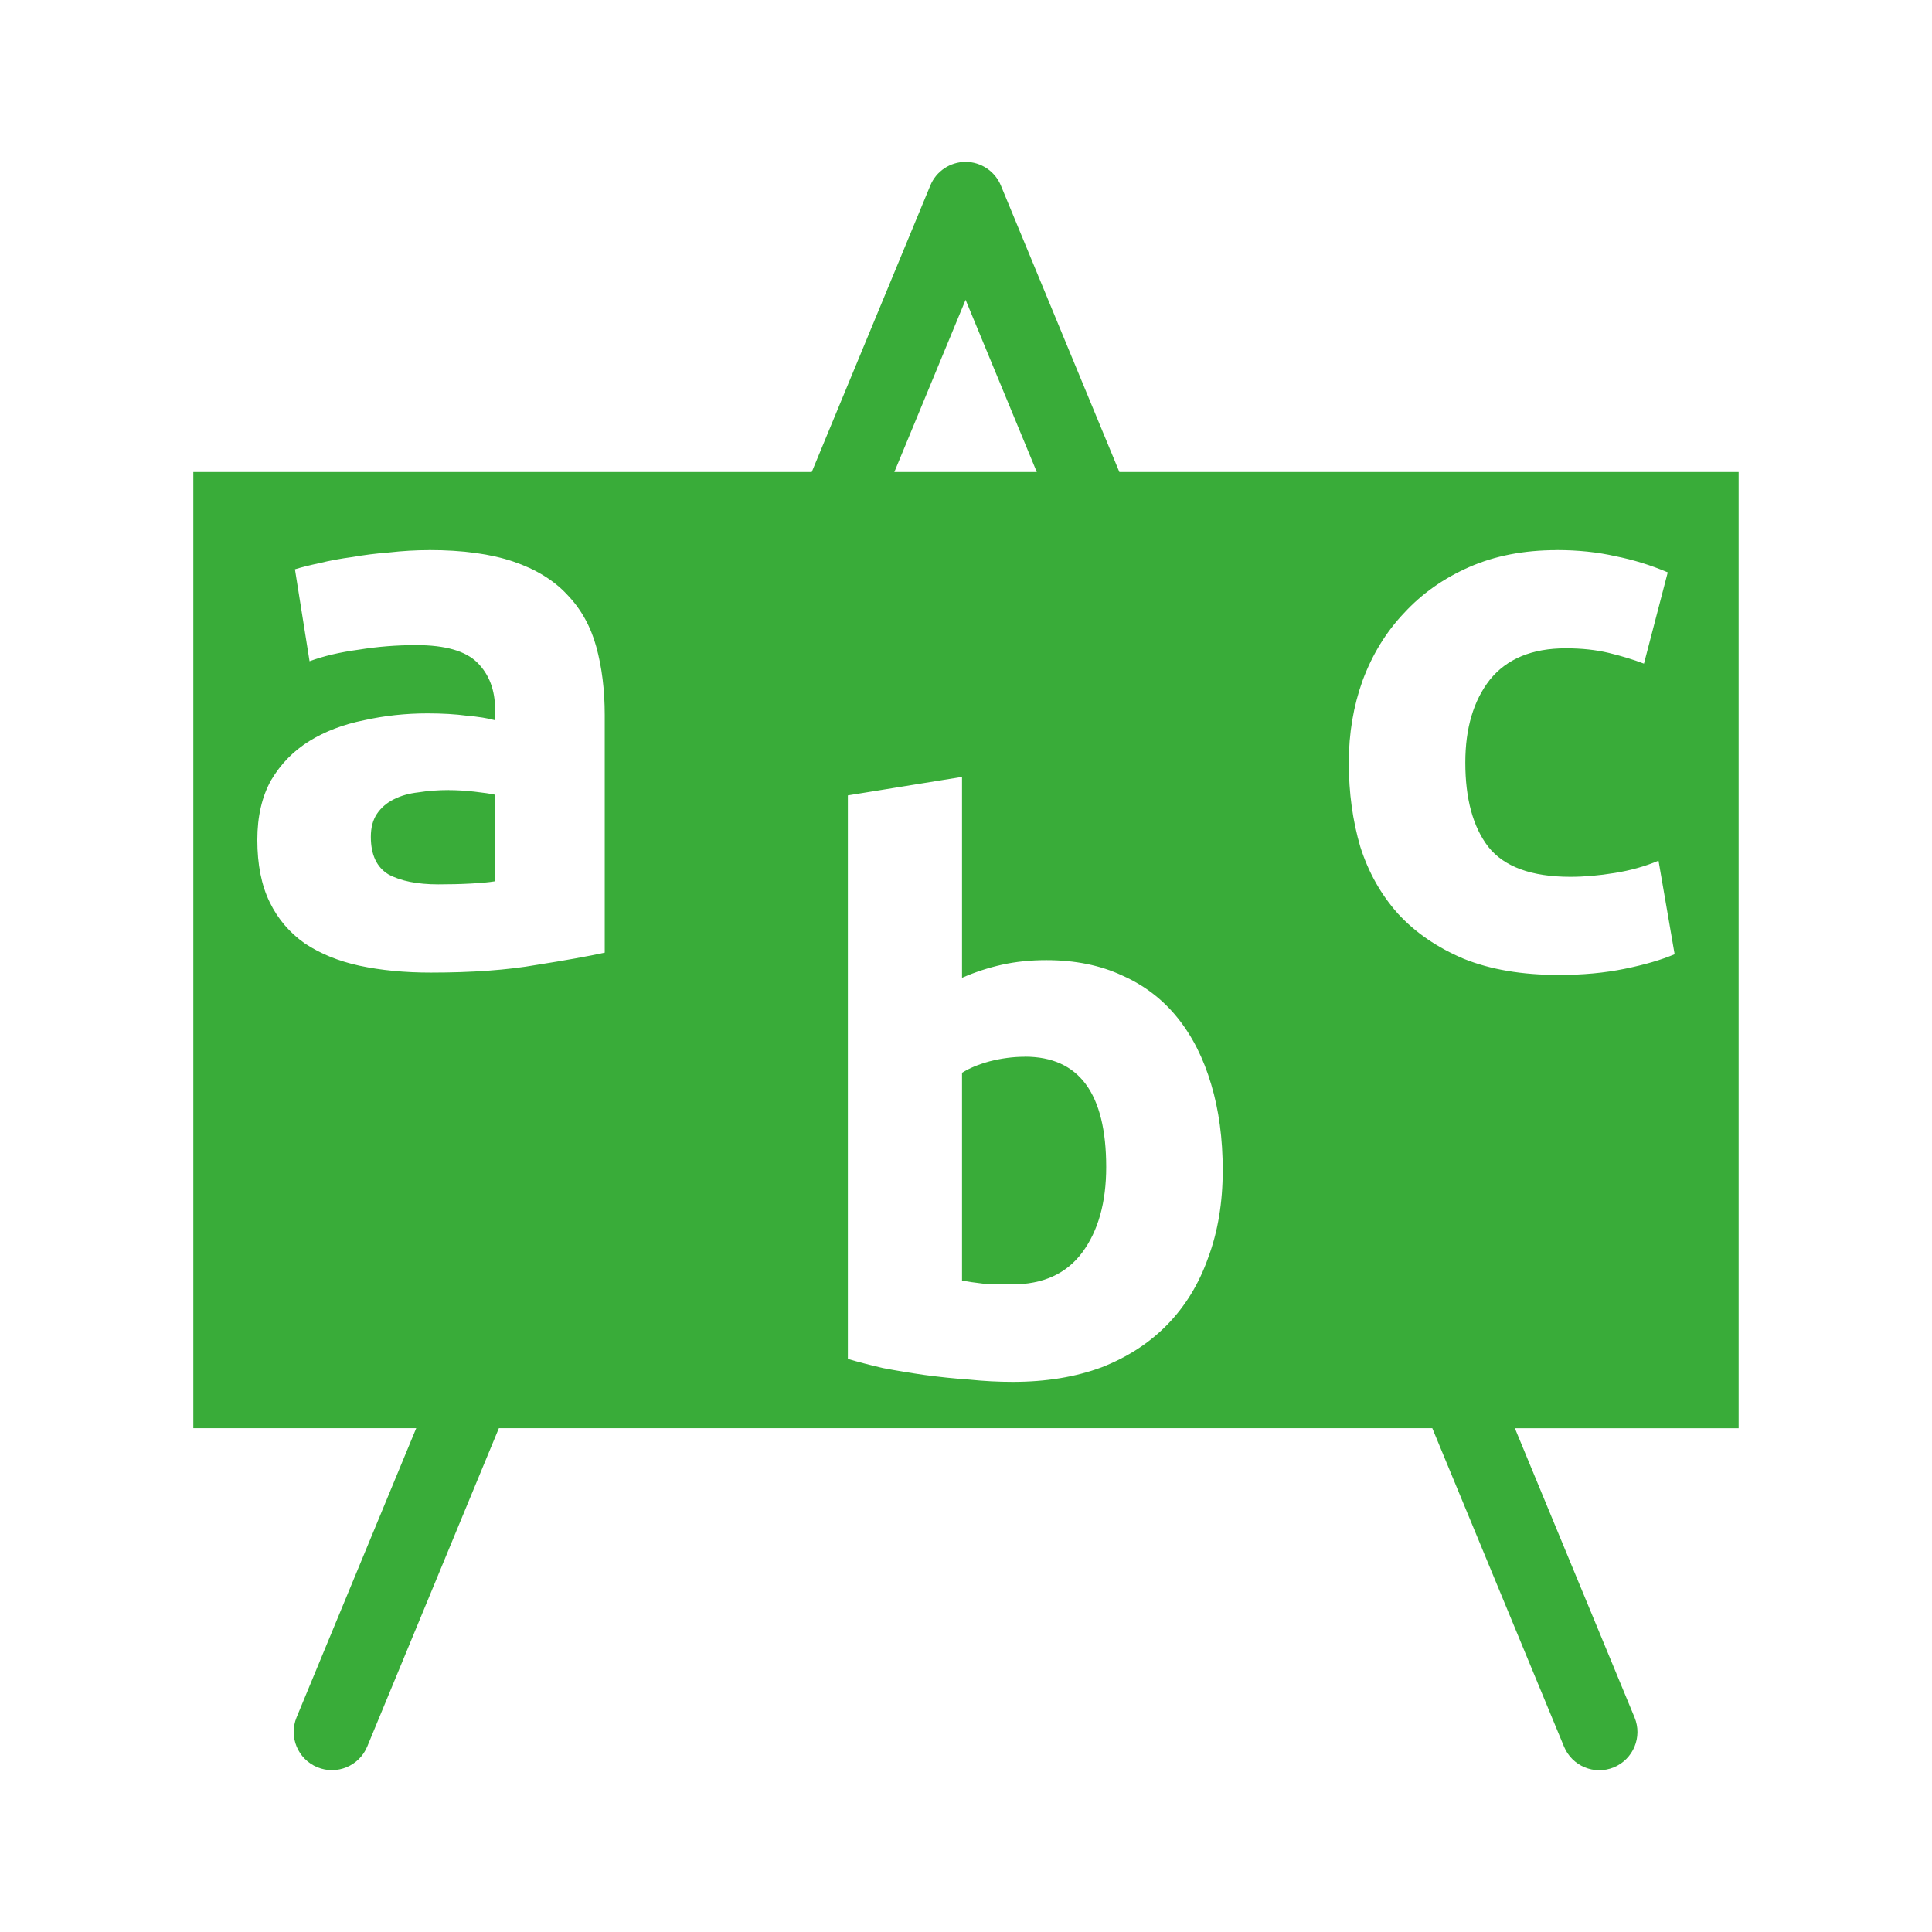 <?xml version="1.0" encoding="UTF-8" standalone="no"?>
<!-- Created with Inkscape (http://www.inkscape.org/) -->

<svg
   width="32mm"
   height="32mm"
   viewBox="0 0 32 32"
   version="1.1"
   id="svg1"
   xml:space="preserve"
   inkscape:version="1.3.1 (9b9bdc1480, 2023-11-25, custom)"
   sodipodi:docname="amenity_school.svg"
   xmlns:inkscape="http://www.inkscape.org/namespaces/inkscape"
   xmlns:sodipodi="http://sodipodi.sourceforge.net/DTD/sodipodi-0.dtd"
   xmlns="http://www.w3.org/2000/svg"
   xmlns:svg="http://www.w3.org/2000/svg"><sodipodi:namedview
     id="namedview1"
     pagecolor="#ffffff"
     bordercolor="#666666"
     borderopacity="1.0"
     inkscape:showpageshadow="2"
     inkscape:pageopacity="0.0"
     inkscape:pagecheckerboard="0"
     inkscape:deskcolor="#d1d1d1"
     inkscape:document-units="mm"
     showguides="true"
     inkscape:zoom="1.9303675"
     inkscape:cx="-10.878758"
     inkscape:cy="75.892285"
     inkscape:window-width="1318"
     inkscape:window-height="719"
     inkscape:window-x="48"
     inkscape:window-y="27"
     inkscape:window-maximized="1"
     inkscape:current-layer="layer1"
     showgrid="false"><sodipodi:guide
       position="21.325,29.746"
       orientation="0,-1"
       id="guide8"
       inkscape:locked="false" /><sodipodi:guide
       position="18.475,32"
       orientation="0,-1"
       id="guide9"
       inkscape:locked="false" /></sodipodi:namedview><defs
     id="defs1"><inkscape:perspective
       sodipodi:type="inkscape:persp3d"
       inkscape:vp_x="-183.11487 : 148.50001 : 1"
       inkscape:vp_y="0 : 1000 : 0"
       inkscape:vp_z="-195.51426 : 148.50001 : 1"
       inkscape:persp3d-origin="-189.31457 : 99.000003 : 1"
       id="perspective10172" /><symbol
       id="Recycling"><title
         id="title7498">Recycling</title><g
         style="stroke:none"
         id="g7512"><path
           style="stroke-width:0.265"
           inkscape:connector-curvature="0"
           d="m 14.684,3.903 -1.389,0.794 -0.926,-1.587 C 12.237,2.877 11.972,2.712 11.609,2.712 H 8.83 C 9.029,2.91 9.062,2.977 9.161,3.142 L 10.881,6.118 9.492,6.912 H 12.932 Z"
           id="path7500" /><path
           style="stroke-width:0.265"
           inkscape:connector-curvature="0"
           d="m 14.254,12.039 h 1.389 c 0.827,0 1.323,-0.893 0.926,-1.587 l -1.753,-3.069 -2.381,1.389 z"
           id="path7502" /><path
           style="stroke-width:0.265"
           inkscape:connector-curvature="0"
           d="m 12.171,17.066 v -1.587 h 1.852 c 0.265,0 0.529,-0.132 0.728,-0.463 l 1.389,-2.381 C 15.875,12.7 15.776,12.7 15.61,12.7 h -3.44 v -1.587 l -1.72,2.977 z"
           id="path7504" /><path
           style="stroke-width:0.265"
           inkscape:connector-curvature="0"
           d="m 5.358,12.7 -0.695,1.191 c -0.397,0.728 0.099,1.587 0.893,1.587 H 9.062 V 12.7 Z"
           id="path7506" /><path
           style="stroke-width:0.265"
           inkscape:connector-curvature="0"
           d="m 2.051,8.401 1.389,0.794 -0.926,1.588 C 2.381,11.013 2.381,11.311 2.547,11.642 l 1.356,2.381 c 0.066,-0.265 0.099,-0.331 0.198,-0.496 L 5.821,10.55 7.21,11.344 5.49,8.367 Z"
           id="path7508" /><path
           style="stroke-width:0.265"
           inkscape:connector-curvature="0"
           d="M 9.26,4.63 8.599,3.44 c -0.43,-0.695 -1.422,-0.695 -1.819,0 l -1.753,3.043 2.381,1.389 z"
           id="path7510" /></g></symbol><inkscape:perspective
       id="perspective8310"
       inkscape:persp3d-origin="372.04724 : 350.7874 : 1"
       inkscape:vp_z="744.09447 : 526.18111 : 1"
       inkscape:vp_y="0 : 1000 : 0"
       inkscape:vp_x="0 : 526.18111 : 1"
       sodipodi:type="inkscape:persp3d" /><inkscape:perspective
       id="perspective5302"
       inkscape:persp3d-origin="372.04724 : 350.7874 : 1"
       inkscape:vp_z="744.09447 : 526.18111 : 1"
       inkscape:vp_y="0 : 1000 : 0"
       inkscape:vp_x="0 : 526.18111 : 1"
       sodipodi:type="inkscape:persp3d" /><symbol
       id="ToiletsMen"><title
         id="title4892">Toilets - Men</title><g
         style="stroke:none"
         id="g4898"><circle
           cx="36"
           cy="9"
           r="5"
           id="circle4894" /><path
           d="m 24,22 v 15.5 a 2.25,2.25 0 0 0 4.5,0 V 23 h 1 v 39.5 a 3,3 0 0 0 6,0 V 40 h 1 v 22.5 a 3,3 0 0 0 6,0 V 23 h 1 v 14.5 a 2.25,2.25 0 0 0 4.5,0 V 22 A 7,7 0 0 0 41,15 H 31 a 7,7 0 0 0 -7,7 z"
           id="path4896"
           inkscape:connector-curvature="0" /></g></symbol></defs><g
     inkscape:label="Livello 1"
     inkscape:groupmode="layer"
     id="layer1"><g
       id="path19" /><g
       id="rect22-0"
       transform="matrix(-1,0,0,1,30.662,0.23)" /><g
       id="rect22-7"
       transform="matrix(-1,0,0,1,30.846,-1.8811487e-4)" /><g
       id="path26" /><g
       id="path52"
       transform="translate(-38.081,-6.612)" /><g
       id="path52-1"
       transform="matrix(-1,0,0,1,21.997,0)" /><g
       inkscape:label="Livello 1"
       id="layer1-9"
       transform="translate(2.0125e-4,-0.004)"><path
         id="path17-5"
         style="color:#000000;fill:#39ac39;stroke-linecap:round;stroke-linejoin:round;-inkscape-stroke:none"
         d="M 15.993,2.685 C 15.737,2.686 15.506,2.84 15.409,3.076 L 13.445,7.822 H 3.202 V 23.659 h 3.692 l -1.982,4.79 c -0.133,0.323 0.021,0.693 0.344,0.826 0.323,0.133 0.692,-0.02 0.826,-0.342 L 8.263,23.659 h 15.46 l 2.182,5.275 c 0.134,0.323 0.504,0.476 0.826,0.342 0.322,-0.134 0.475,-0.504 0.342,-0.826 l -1.982,-4.79 h 3.706 V 7.822 H 18.54 L 16.577,3.076 C 16.479,2.84 16.248,2.686 15.993,2.685 Z m 0,2.285 1.179,2.852 H 14.813 Z M 7.107,9.115 c 0.559,0 1.024,0.064 1.397,0.191 0.373,0.127 0.669,0.309 0.889,0.546 0.229,0.237 0.39,0.525 0.483,0.864 0.093,0.339 0.14,0.715 0.14,1.13 v 3.937 c -0.271,0.059 -0.648,0.127 -1.13,0.203 -0.483,0.085 -1.067,0.127 -1.752,0.127 -0.432,0 -0.826,-0.038 -1.181,-0.114 C 5.604,15.923 5.304,15.8 5.05,15.631 4.796,15.453 4.601,15.224 4.466,14.945 4.33,14.666 4.262,14.323 4.262,13.916 c 0,-0.389 0.077,-0.72 0.229,-0.991 0.161,-0.271 0.373,-0.487 0.635,-0.648 0.262,-0.161 0.563,-0.275 0.902,-0.343 0.339,-0.076 0.69,-0.114 1.054,-0.114 0.246,0 0.462,0.013 0.648,0.038 0.195,0.017 0.351,0.042 0.47,0.076 v -0.178 c 0,-0.322 -0.097,-0.58 -0.292,-0.775 -0.195,-0.195 -0.533,-0.292 -1.016,-0.292 -0.322,0 -0.639,0.025 -0.952,0.076 -0.313,0.042 -0.584,0.106 -0.813,0.191 L 4.885,9.433 C 4.995,9.399 5.13,9.365 5.291,9.331 5.46,9.289 5.642,9.256 5.837,9.23 c 0.195,-0.034 0.398,-0.06 0.61,-0.076 0.22,-0.025 0.44,-0.038 0.66,-0.038 z m 18.674,0 c 0.356,0 0.681,0.034 0.978,0.102 0.296,0.059 0.584,0.148 0.864,0.267 l -0.394,1.512 c -0.178,-0.068 -0.372,-0.127 -0.584,-0.178 -0.212,-0.051 -0.449,-0.076 -0.711,-0.076 -0.559,0 -0.978,0.174 -1.258,0.521 -0.271,0.347 -0.406,0.804 -0.406,1.371 0,0.601 0.127,1.067 0.381,1.397 0.262,0.33 0.716,0.496 1.359,0.496 0.229,0 0.474,-0.021 0.736,-0.064 0.262,-0.042 0.504,-0.11 0.724,-0.203 l 0.267,1.549 c -0.22,0.093 -0.495,0.174 -0.825,0.241 -0.33,0.068 -0.695,0.102 -1.092,0.102 -0.61,0 -1.134,-0.089 -1.575,-0.267 -0.44,-0.186 -0.805,-0.436 -1.092,-0.749 -0.279,-0.313 -0.487,-0.682 -0.622,-1.105 -0.127,-0.432 -0.191,-0.897 -0.191,-1.397 0,-0.483 0.077,-0.936 0.229,-1.359 0.161,-0.432 0.389,-0.804 0.686,-1.117 0.296,-0.322 0.656,-0.576 1.08,-0.762 0.423,-0.186 0.906,-0.28 1.448,-0.28 z m -9.847,3.757 v 3.327 c 0.212,-0.093 0.432,-0.165 0.66,-0.216 0.229,-0.051 0.474,-0.076 0.736,-0.076 0.474,0 0.893,0.084 1.257,0.254 0.364,0.161 0.669,0.394 0.915,0.699 0.246,0.305 0.432,0.673 0.559,1.105 0.127,0.423 0.191,0.897 0.191,1.422 0,0.533 -0.08,1.016 -0.241,1.448 -0.152,0.432 -0.377,0.8 -0.673,1.105 -0.296,0.305 -0.66,0.542 -1.092,0.711 -0.432,0.161 -0.923,0.241 -1.473,0.241 -0.229,0 -0.47,-0.012 -0.724,-0.038 -0.246,-0.017 -0.491,-0.043 -0.736,-0.076 -0.237,-0.034 -0.466,-0.072 -0.686,-0.114 -0.22,-0.051 -0.415,-0.102 -0.584,-0.152 v -9.334 z m -8.497,0.218 c -0.178,0 -0.347,0.012 -0.508,0.038 -0.152,0.017 -0.288,0.055 -0.406,0.115 -0.119,0.059 -0.212,0.14 -0.28,0.241 -0.068,0.102 -0.101,0.228 -0.101,0.381 0,0.296 0.097,0.504 0.292,0.622 0.203,0.11 0.478,0.165 0.825,0.165 0.186,0 0.364,-0.004 0.534,-0.013 0.169,-0.009 0.305,-0.021 0.406,-0.038 V 13.167 c -0.076,-0.017 -0.191,-0.034 -0.343,-0.051 -0.152,-0.017 -0.292,-0.025 -0.419,-0.025 z m 9.538,4.417 c -0.195,0 -0.389,0.026 -0.584,0.076 -0.186,0.051 -0.339,0.114 -0.457,0.19 v 3.442 c 0.093,0.017 0.212,0.034 0.356,0.051 0.144,0.009 0.3,0.012 0.47,0.012 0.516,0 0.906,-0.178 1.168,-0.533 0.262,-0.356 0.394,-0.826 0.394,-1.41 0,-1.219 -0.449,-1.829 -1.346,-1.829 z"
         sodipodi:nodetypes="ccccccccccccccccccccccccsscssccsccsscccsccsssccccccsscccsscscssccsscccsccssccsscscscscsccccccscssscssccsssccccssss" /><g
         id="path19-2" /></g></g></svg>
